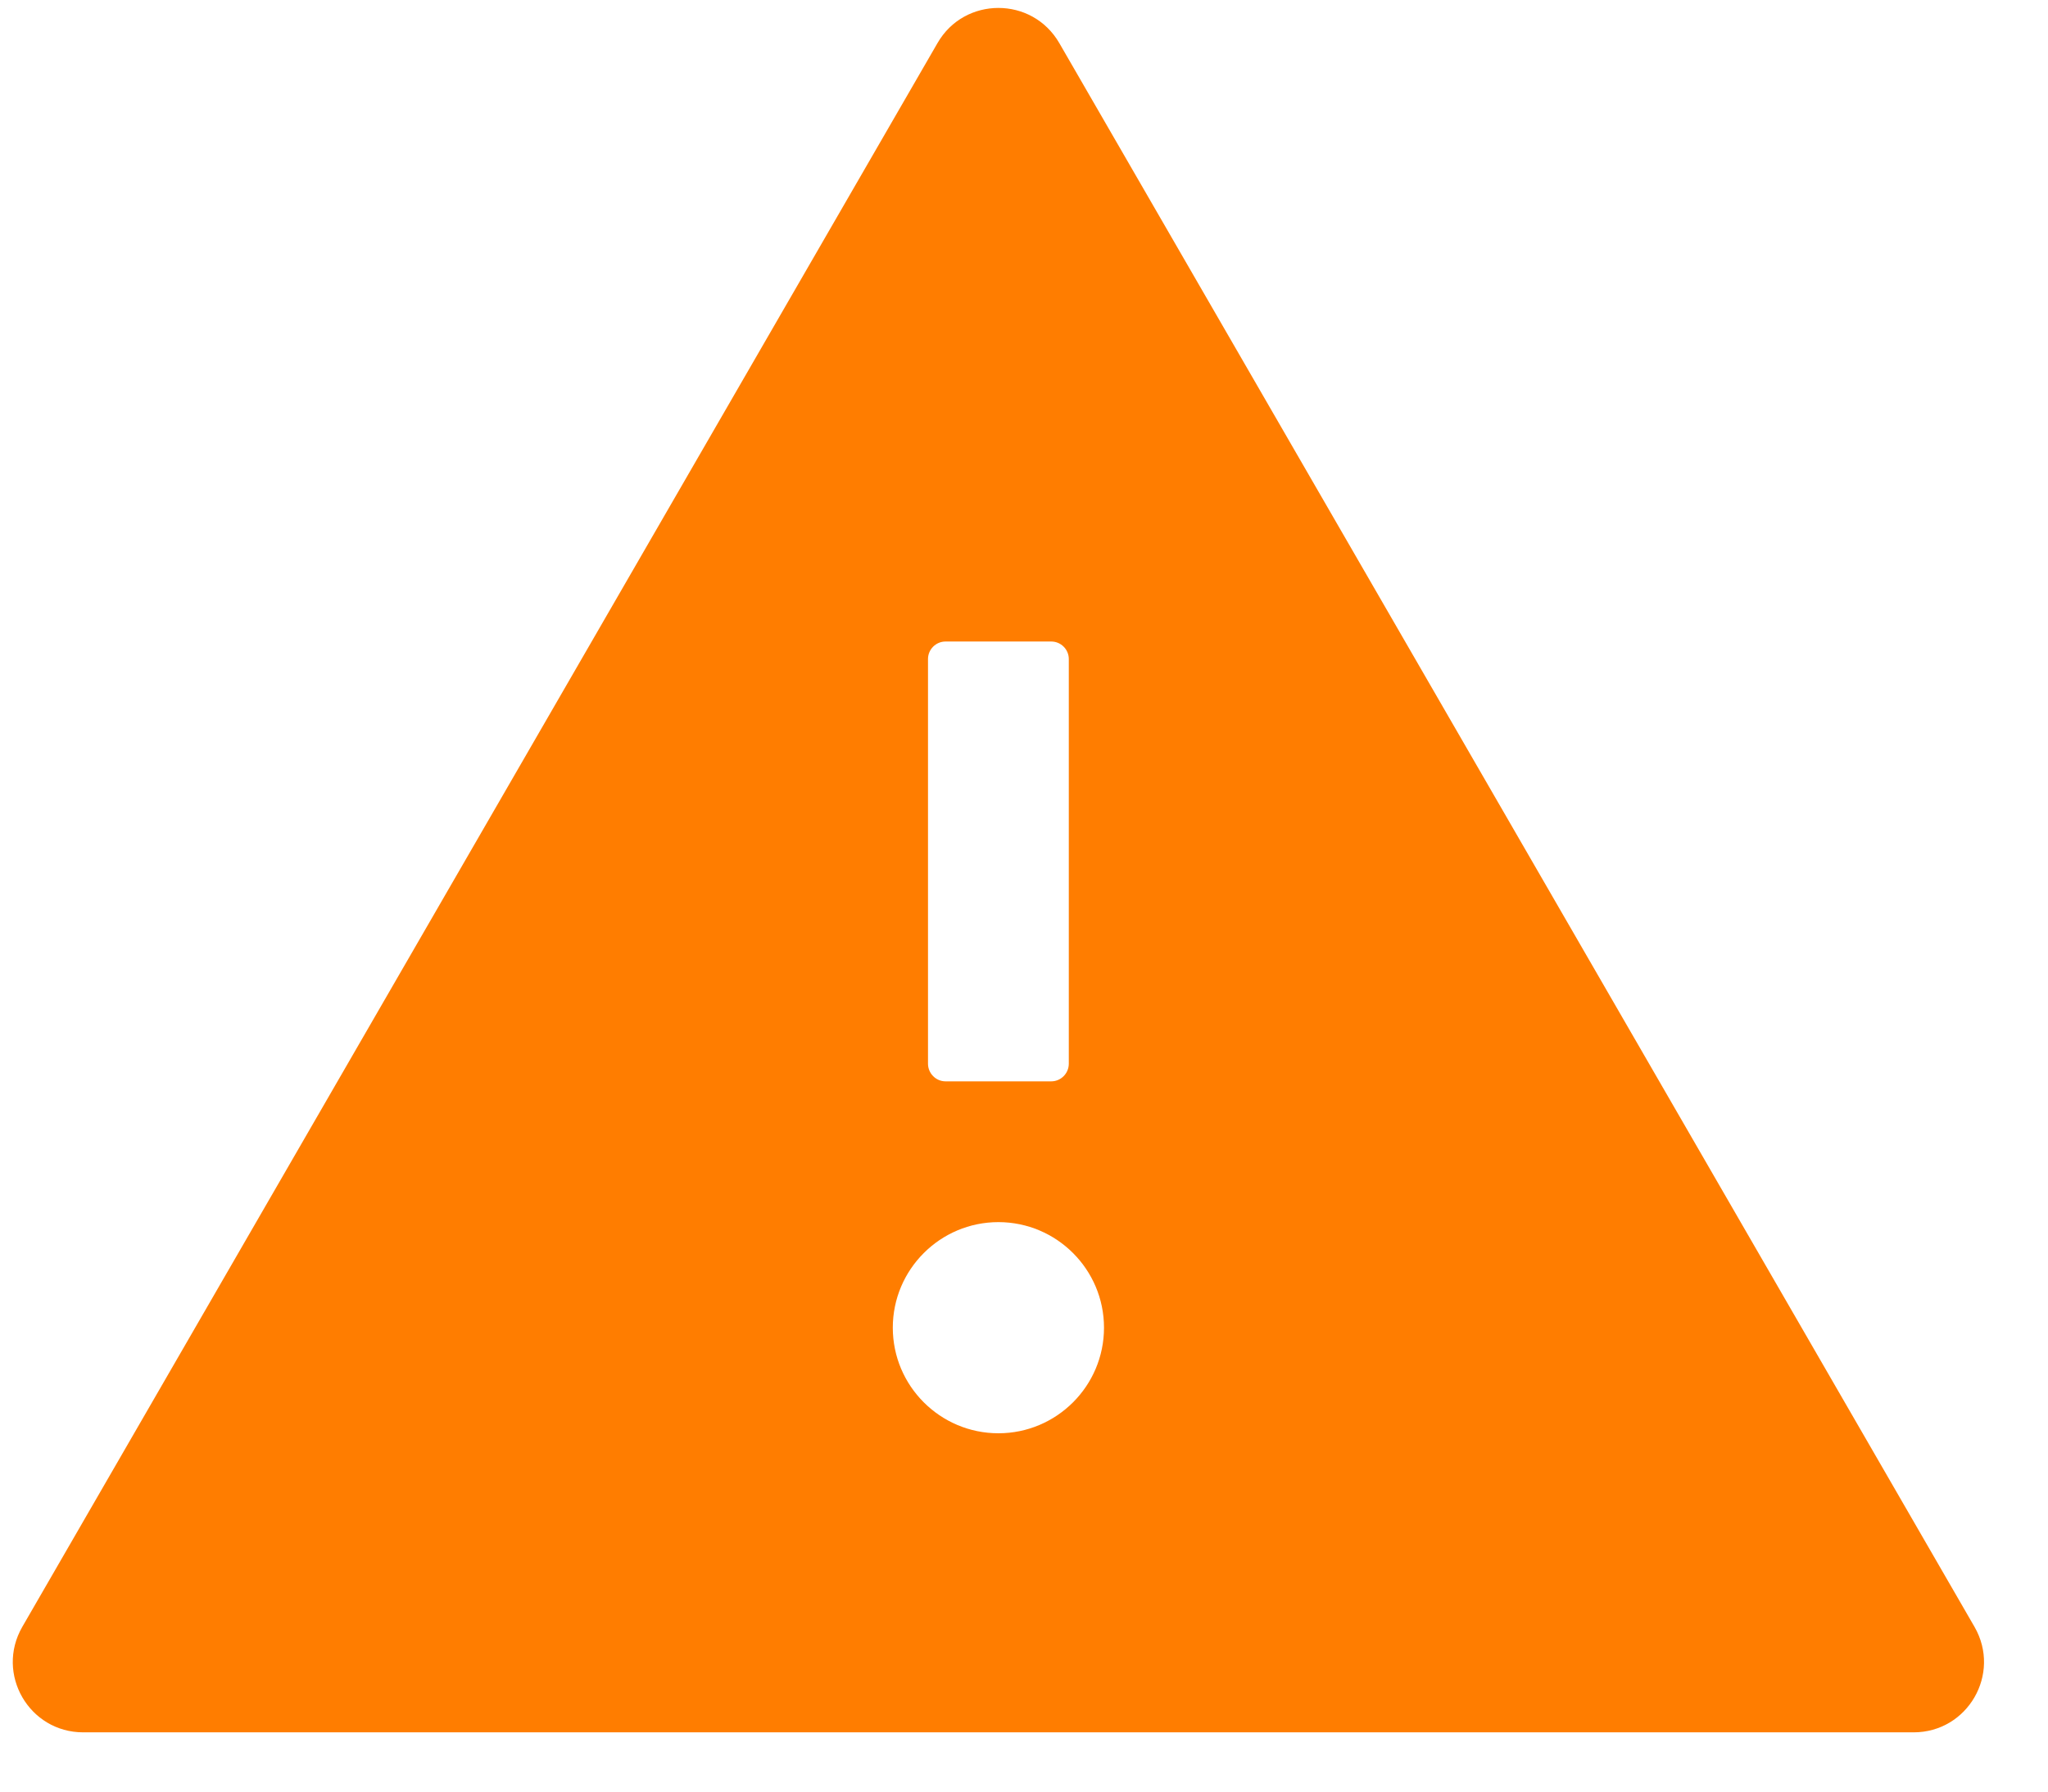 <?xml version="1.0" encoding="UTF-8"?>
<svg width="16px" height="14px" viewBox="0 0 16 14" version="1.1" xmlns="http://www.w3.org/2000/svg" xmlns:xlink="http://www.w3.org/1999/xlink">
    <!-- Generator: Sketch 57 (83077) - https://sketch.com -->
    <title>error-fill</title>
    <desc>Created with Sketch.</desc>
    <g id="9通用" stroke="none" stroke-width="1" fill="none" fill-rule="evenodd">
        <g id="icon" transform="translate(-182, -352)" fill-rule="nonzero">
            <g id="error-fill" transform="translate(181, 350)">
                <rect id="矩形" fill="#000000" opacity="0" x="0" y="0" width="17.6" height="17.6"></rect>
                <path d="M16.426,14.713 L9.276,2.337 C9.17,2.154 8.986,2.062 8.8,2.062 C8.614,2.062 8.429,2.154 8.324,2.337 L1.174,14.713 C0.963,15.08 1.227,15.537 1.65,15.537 L15.95,15.537 C16.373,15.537 16.637,15.08 16.426,14.713 Z M8.25,7.15 C8.25,7.074 8.312,7.013 8.387,7.013 L9.213,7.013 C9.288,7.013 9.35,7.074 9.35,7.15 L9.35,10.312 C9.35,10.388 9.288,10.45 9.213,10.45 L8.387,10.45 C8.312,10.45 8.25,10.388 8.25,10.312 L8.25,7.15 Z M8.8,13.2 C8.345,13.2 7.975,12.83 7.975,12.375 C7.975,11.92 8.345,11.55 8.8,11.55 C9.255,11.55 9.625,11.92 9.625,12.375 C9.625,12.83 9.255,13.2 8.8,13.2 Z" id="形状" fill="#FF7D00"></path>
            </g>
        </g>
    </g>
</svg>
